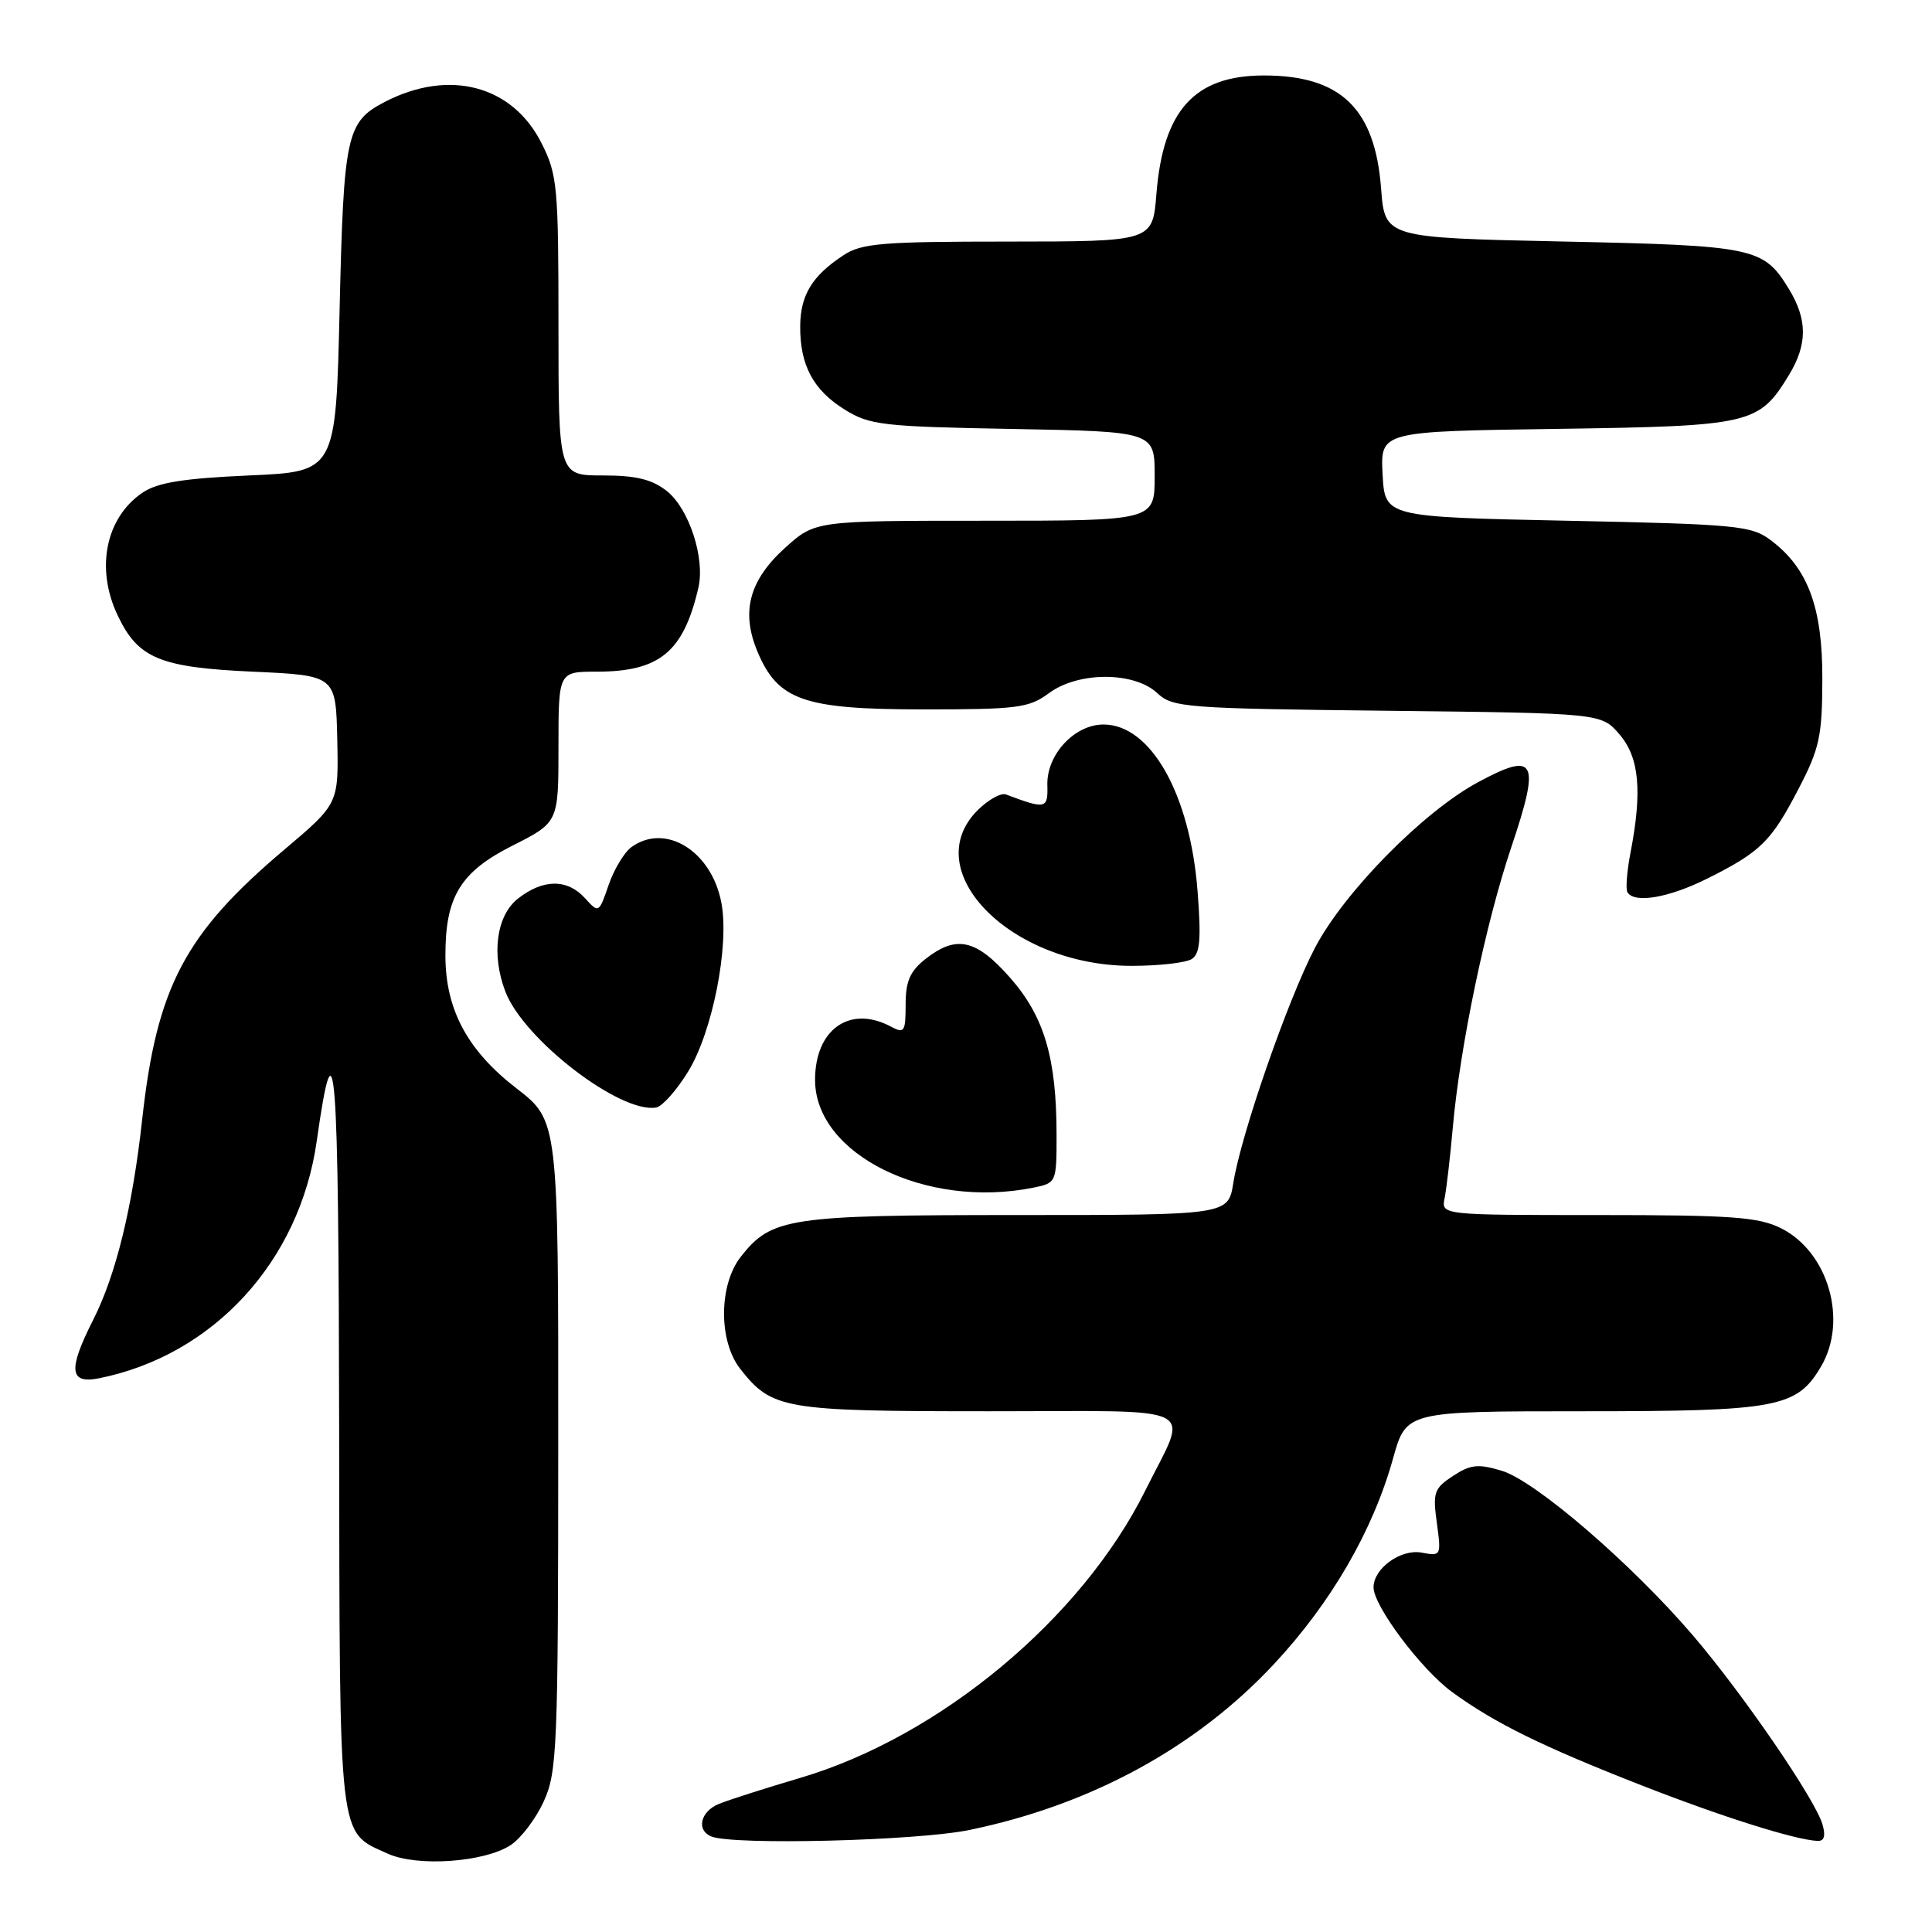<?xml version="1.0" encoding="UTF-8" standalone="no"?>
<!DOCTYPE svg PUBLIC "-//W3C//DTD SVG 1.1//EN" "http://www.w3.org/Graphics/SVG/1.1/DTD/svg11.dtd" >
<svg xmlns="http://www.w3.org/2000/svg" xmlns:xlink="http://www.w3.org/1999/xlink" version="1.1" viewBox="0 0 256 256">
 <g >
 <path fill="currentColor"
d=" M 67.66 244.49 C 69.04 243.58 71.02 240.97 72.06 238.67 C 73.83 234.79 73.96 231.54 73.97 191.50 C 73.99 148.50 73.99 148.50 68.42 144.20 C 61.96 139.21 59.05 133.80 59.02 126.72 C 58.99 118.83 60.98 115.54 67.93 112.04 C 74.00 108.97 74.00 108.97 74.00 98.99 C 74.00 89.00 74.00 89.00 79.05 89.00 C 87.40 89.00 90.56 86.40 92.54 77.88 C 93.45 73.97 91.30 67.38 88.34 65.05 C 86.38 63.51 84.27 63.00 79.87 63.00 C 74.00 63.00 74.00 63.00 74.00 43.21 C 74.00 24.68 73.86 23.14 71.75 18.96 C 67.89 11.30 59.52 9.10 51.01 13.49 C 45.90 16.14 45.54 17.79 45.00 41.00 C 44.50 62.50 44.50 62.50 33.00 63.00 C 24.29 63.39 20.87 63.94 18.90 65.27 C 14.00 68.59 12.63 75.32 15.59 81.54 C 18.29 87.24 21.17 88.44 33.50 89.00 C 44.50 89.50 44.50 89.50 44.69 98.00 C 44.87 106.50 44.87 106.50 37.69 112.57 C 24.49 123.71 20.77 130.78 18.84 148.33 C 17.57 159.92 15.37 168.92 12.36 174.86 C 8.99 181.51 9.18 183.41 13.12 182.63 C 28.28 179.59 39.71 167.14 41.97 151.19 C 44.40 134.08 44.87 140.23 44.94 189.53 C 45.01 244.77 44.76 242.61 51.38 245.62 C 55.27 247.39 64.17 246.77 67.66 244.49 Z  M 128.46 242.48 C 144.53 239.16 158.47 231.57 168.77 220.54 C 176.38 212.40 181.93 202.81 184.59 193.24 C 186.33 187.00 186.33 187.00 209.76 187.00 C 235.55 187.00 238.08 186.52 241.29 181.08 C 244.89 174.99 242.26 165.88 236.00 162.75 C 233.01 161.26 229.50 161.00 211.73 161.00 C 190.96 161.00 190.96 161.00 191.42 158.75 C 191.67 157.51 192.15 153.37 192.49 149.55 C 193.44 138.72 196.84 122.40 200.26 112.24 C 204.13 100.73 203.51 99.52 195.86 103.64 C 188.60 107.54 178.12 118.19 174.24 125.59 C 170.64 132.47 164.44 150.32 163.42 156.75 C 162.74 161.00 162.74 161.00 134.84 161.00 C 104.51 161.00 102.24 161.34 98.17 166.51 C 95.23 170.25 95.19 177.70 98.09 181.39 C 102.30 186.74 103.80 187.00 131.02 187.00 C 159.78 187.00 157.54 185.86 151.76 197.50 C 143.33 214.47 124.52 230.13 106.00 235.59 C 101.33 236.97 96.49 238.52 95.25 239.03 C 92.81 240.03 92.23 242.52 94.25 243.34 C 97.20 244.53 121.48 243.92 128.46 242.48 Z  M 241.49 241.75 C 240.53 238.43 230.98 224.49 224.32 216.70 C 216.22 207.23 203.42 196.20 198.98 194.88 C 195.86 193.94 194.85 194.05 192.53 195.57 C 190.02 197.22 189.83 197.76 190.39 201.80 C 190.98 206.15 190.95 206.22 188.38 205.73 C 185.62 205.21 182.00 207.82 182.00 210.33 C 182.00 212.80 188.32 221.22 192.42 224.21 C 198.05 228.32 204.38 231.43 217.57 236.59 C 228.18 240.74 237.82 243.78 240.82 243.93 C 241.72 243.98 241.93 243.28 241.49 241.75 Z  M 136.88 157.38 C 139.98 156.75 140.00 156.71 140.00 150.42 C 140.00 140.21 138.38 134.71 133.85 129.56 C 129.33 124.43 126.72 123.86 122.63 127.07 C 120.58 128.69 120.00 130.02 120.00 133.11 C 120.00 136.72 119.83 136.98 118.07 136.04 C 112.63 133.13 108.00 136.37 108.00 143.09 C 108.00 152.96 122.67 160.22 136.88 157.38 Z  M 91.18 141.99 C 94.41 136.74 96.66 125.33 95.59 119.64 C 94.30 112.76 88.16 108.97 83.65 112.26 C 82.70 112.96 81.35 115.22 80.64 117.28 C 79.36 121.01 79.33 121.02 77.52 119.02 C 75.18 116.43 71.97 116.45 68.63 119.07 C 65.78 121.32 65.08 126.45 66.96 131.38 C 69.37 137.73 82.21 147.59 86.96 146.75 C 87.76 146.60 89.66 144.47 91.18 141.99 Z  M 157.91 127.08 C 159.01 126.38 159.18 124.47 158.68 118.05 C 157.69 105.23 152.48 96.00 146.22 96.00 C 142.37 96.00 138.67 100.00 138.78 104.02 C 138.87 107.20 138.59 107.26 133.29 105.27 C 132.63 105.02 130.94 105.97 129.54 107.36 C 121.49 115.42 133.99 128.02 150.00 127.98 C 153.57 127.98 157.13 127.57 157.91 127.08 Z  M 226.28 116.39 C 233.32 112.86 234.70 111.49 238.33 104.50 C 241.10 99.18 241.45 97.54 241.47 90.00 C 241.50 80.48 239.56 75.26 234.61 71.56 C 232.06 69.65 230.09 69.46 207.68 69.00 C 183.50 68.50 183.50 68.50 183.20 62.83 C 182.91 57.16 182.91 57.16 206.25 56.83 C 232.06 56.46 233.06 56.23 237.04 49.70 C 239.51 45.65 239.51 42.35 237.05 38.31 C 233.68 32.78 232.53 32.54 207.00 32.00 C 183.50 31.50 183.50 31.50 183.00 24.95 C 182.19 14.37 177.65 10.00 167.48 10.00 C 158.29 10.00 154.12 14.59 153.23 25.70 C 152.73 32.00 152.73 32.00 133.61 32.01 C 116.80 32.01 114.17 32.23 111.73 33.84 C 107.61 36.56 106.07 39.09 106.03 43.20 C 105.99 48.37 107.75 51.68 111.92 54.27 C 115.23 56.33 116.93 56.53 134.25 56.84 C 153.00 57.19 153.00 57.19 153.00 63.09 C 153.00 69.00 153.00 69.00 130.50 69.00 C 108.01 69.00 108.01 69.00 104.03 72.59 C 99.28 76.88 98.16 81.06 100.36 86.32 C 103.07 92.80 106.46 93.99 122.29 94.00 C 134.85 94.00 136.34 93.81 139.00 91.84 C 142.88 88.97 150.28 88.97 153.34 91.84 C 155.38 93.75 157.02 93.88 183.84 94.18 C 212.18 94.50 212.18 94.50 214.59 97.31 C 217.21 100.36 217.63 104.80 216.05 112.99 C 215.57 115.46 215.39 117.82 215.65 118.24 C 216.58 119.75 221.17 118.95 226.28 116.39 Z "/>
</g>
</svg>